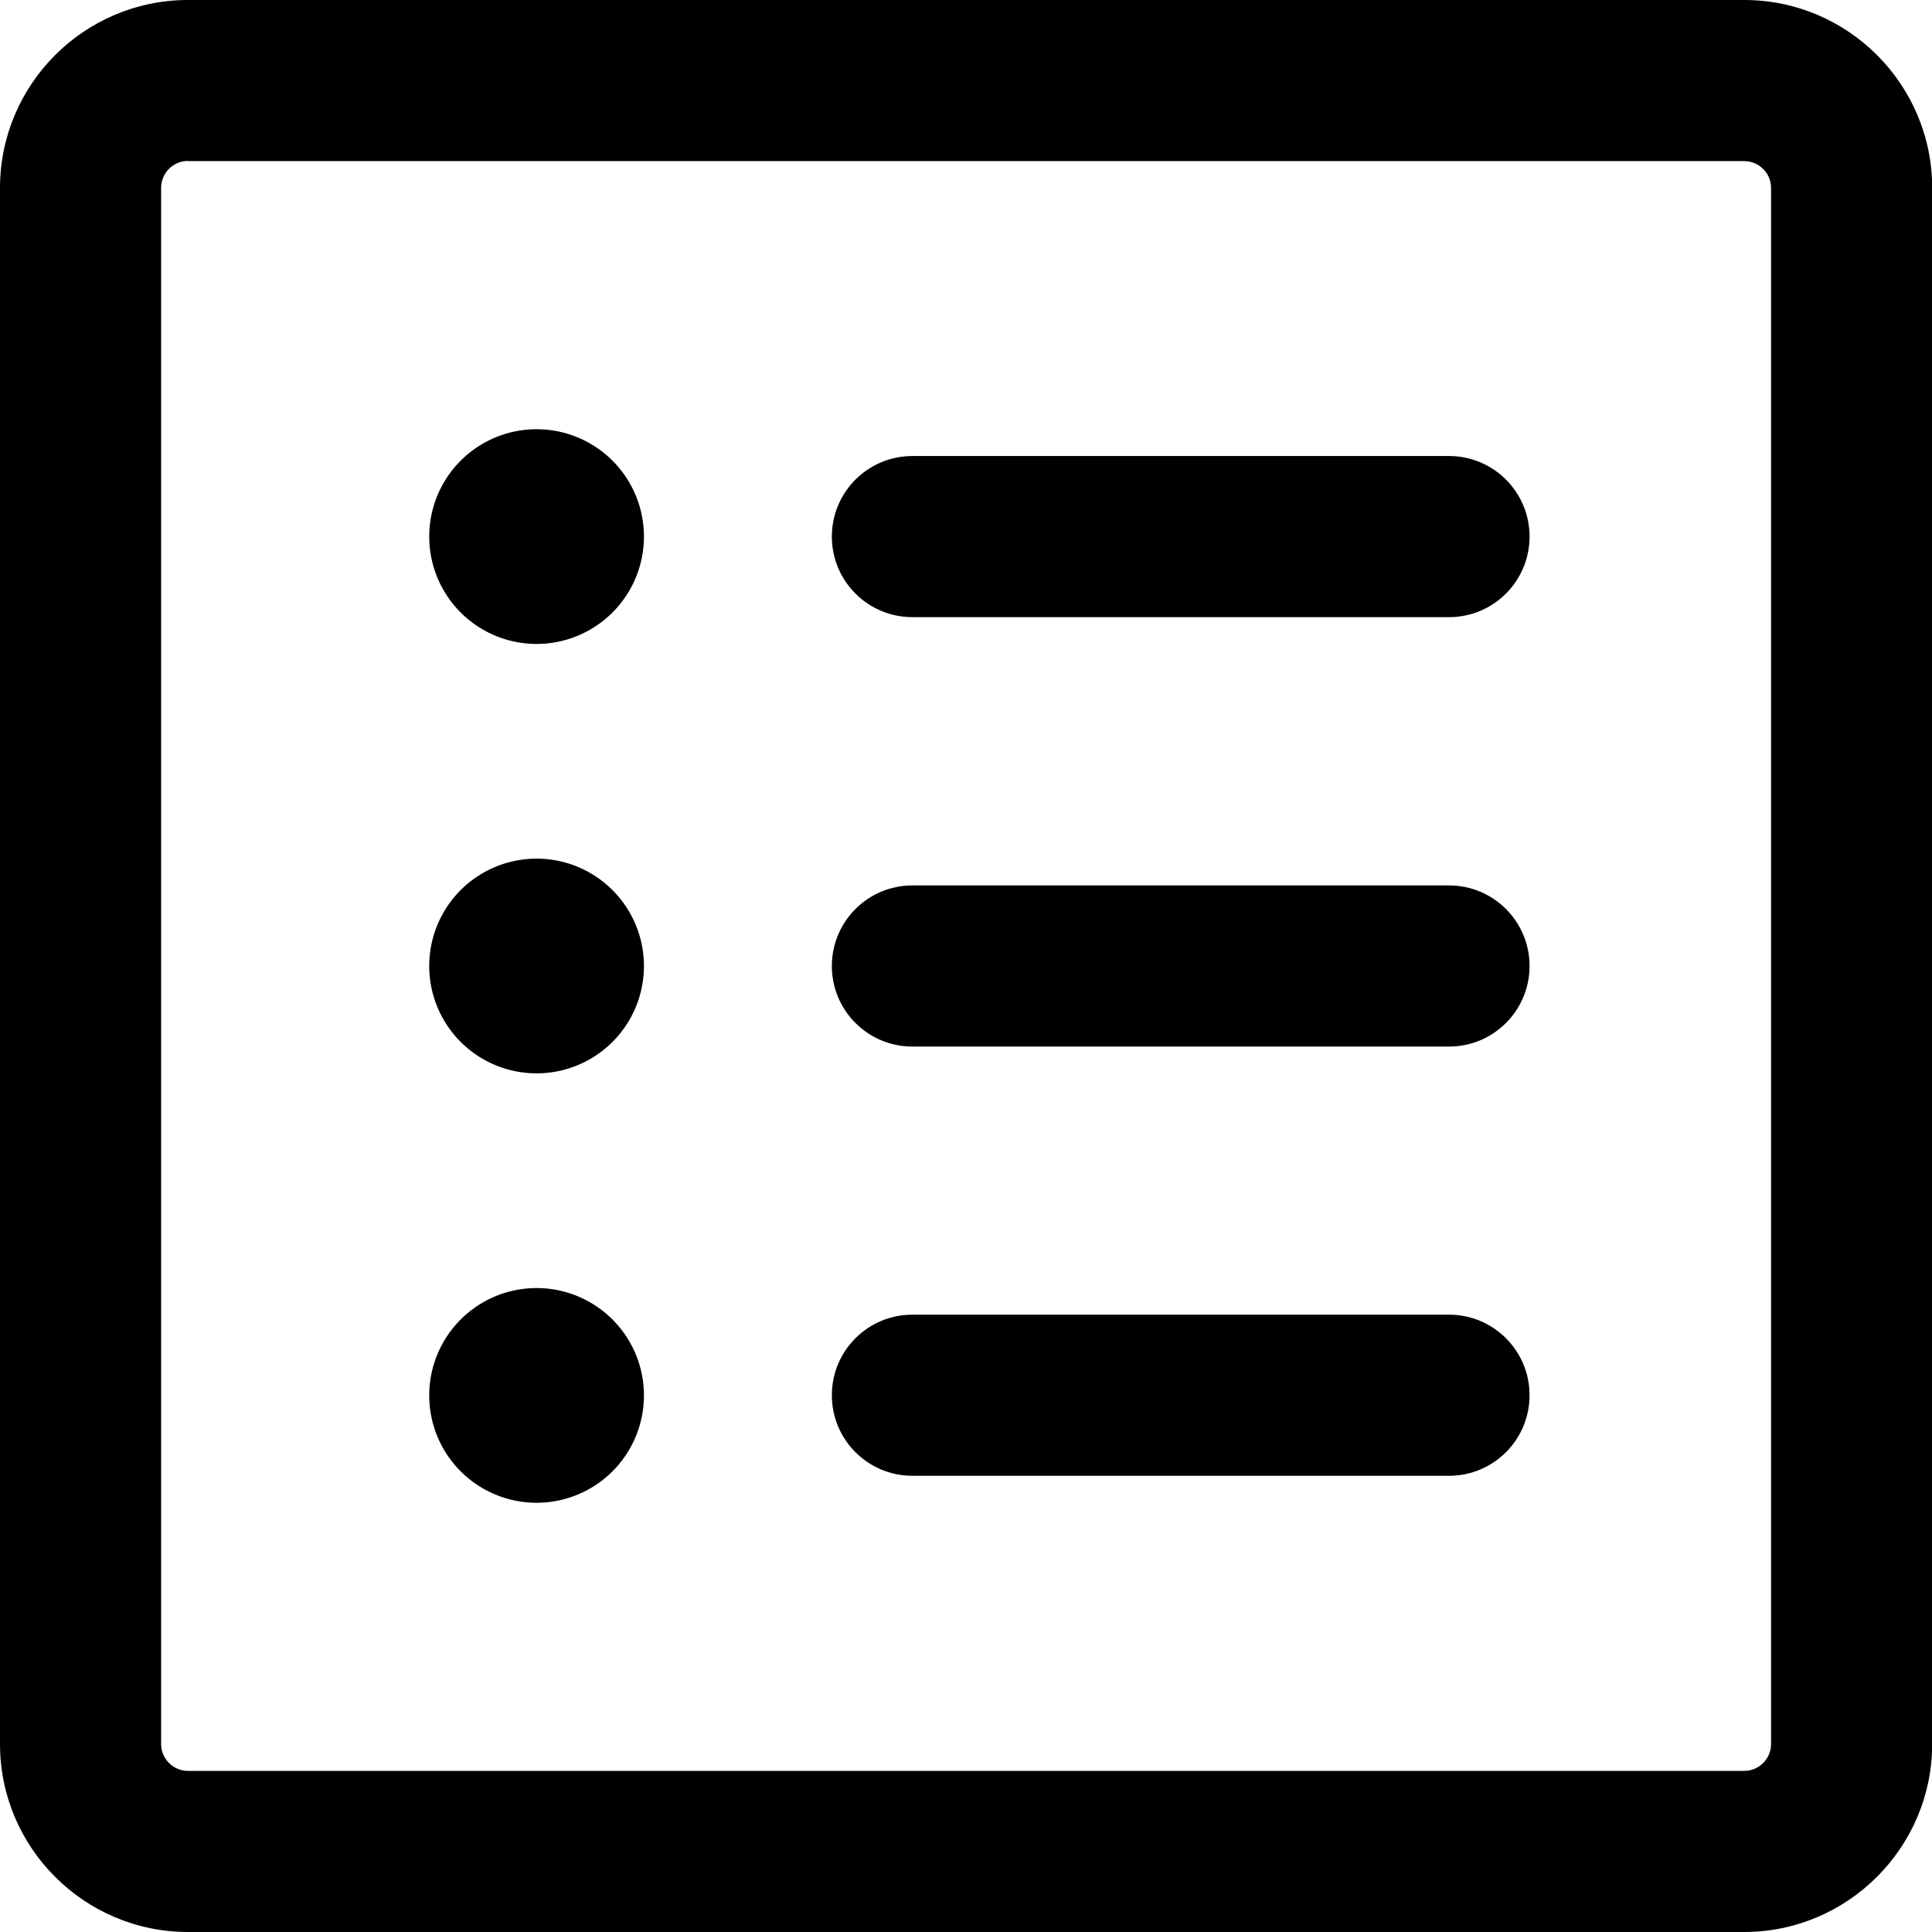 <?xml version="1.0" standalone="no"?><!DOCTYPE svg PUBLIC "-//W3C//DTD SVG 1.1//EN" "http://www.w3.org/Graphics/SVG/1.1/DTD/svg11.dtd"><svg t="1721368622201" class="icon" viewBox="0 0 1024 1024" version="1.1" xmlns="http://www.w3.org/2000/svg" p-id="17124" xmlns:xlink="http://www.w3.org/1999/xlink" width="128" height="128"><path d="M924.4 1024H99.6C44.7 1024 0 979.3 0 924.4V99.6C0 44.7 44.7 0 99.6 0h824.9c54.9 0 99.6 44.7 99.6 99.6v824.9c-0.1 54.8-44.8 99.5-99.7 99.5zM99.6 85.3c-7.8 0-14.2 6.4-14.2 14.2v824.9c0 7.8 6.4 14.2 14.2 14.2h824.9c7.8 0 14.2-6.4 14.2-14.2V99.6c0-7.8-6.4-14.2-14.2-14.2H99.6z" p-id="17125"></path><path d="M284.4 284.4m-56.9 0a56.9 56.9 0 1 0 113.8 0 56.9 56.9 0 1 0-113.8 0Z" p-id="17126"></path><path d="M284.4 512m-56.9 0a56.9 56.9 0 1 0 113.8 0 56.9 56.9 0 1 0-113.8 0Z" p-id="17127"></path><path d="M284.4 739.6m-56.9 0a56.9 56.9 0 1 0 113.8 0 56.9 56.9 0 1 0-113.8 0Z" p-id="17128"></path><path d="M768 327.1H483.6c-23.6 0-42.7-19.1-42.7-42.7s19.1-42.7 42.7-42.7H768c23.6 0 42.7 19.1 42.7 42.7s-19.1 42.7-42.7 42.7zM768 554.7H483.6c-23.6 0-42.7-19.1-42.7-42.7s19.1-42.7 42.7-42.7H768c23.6 0 42.7 19.1 42.7 42.7s-19.1 42.7-42.7 42.7zM768 782.2H483.6c-23.6 0-42.7-19.1-42.7-42.7s19.1-42.7 42.7-42.7H768c23.6 0 42.7 19.1 42.7 42.7s-19.1 42.7-42.7 42.7z" p-id="17129"></path></svg>